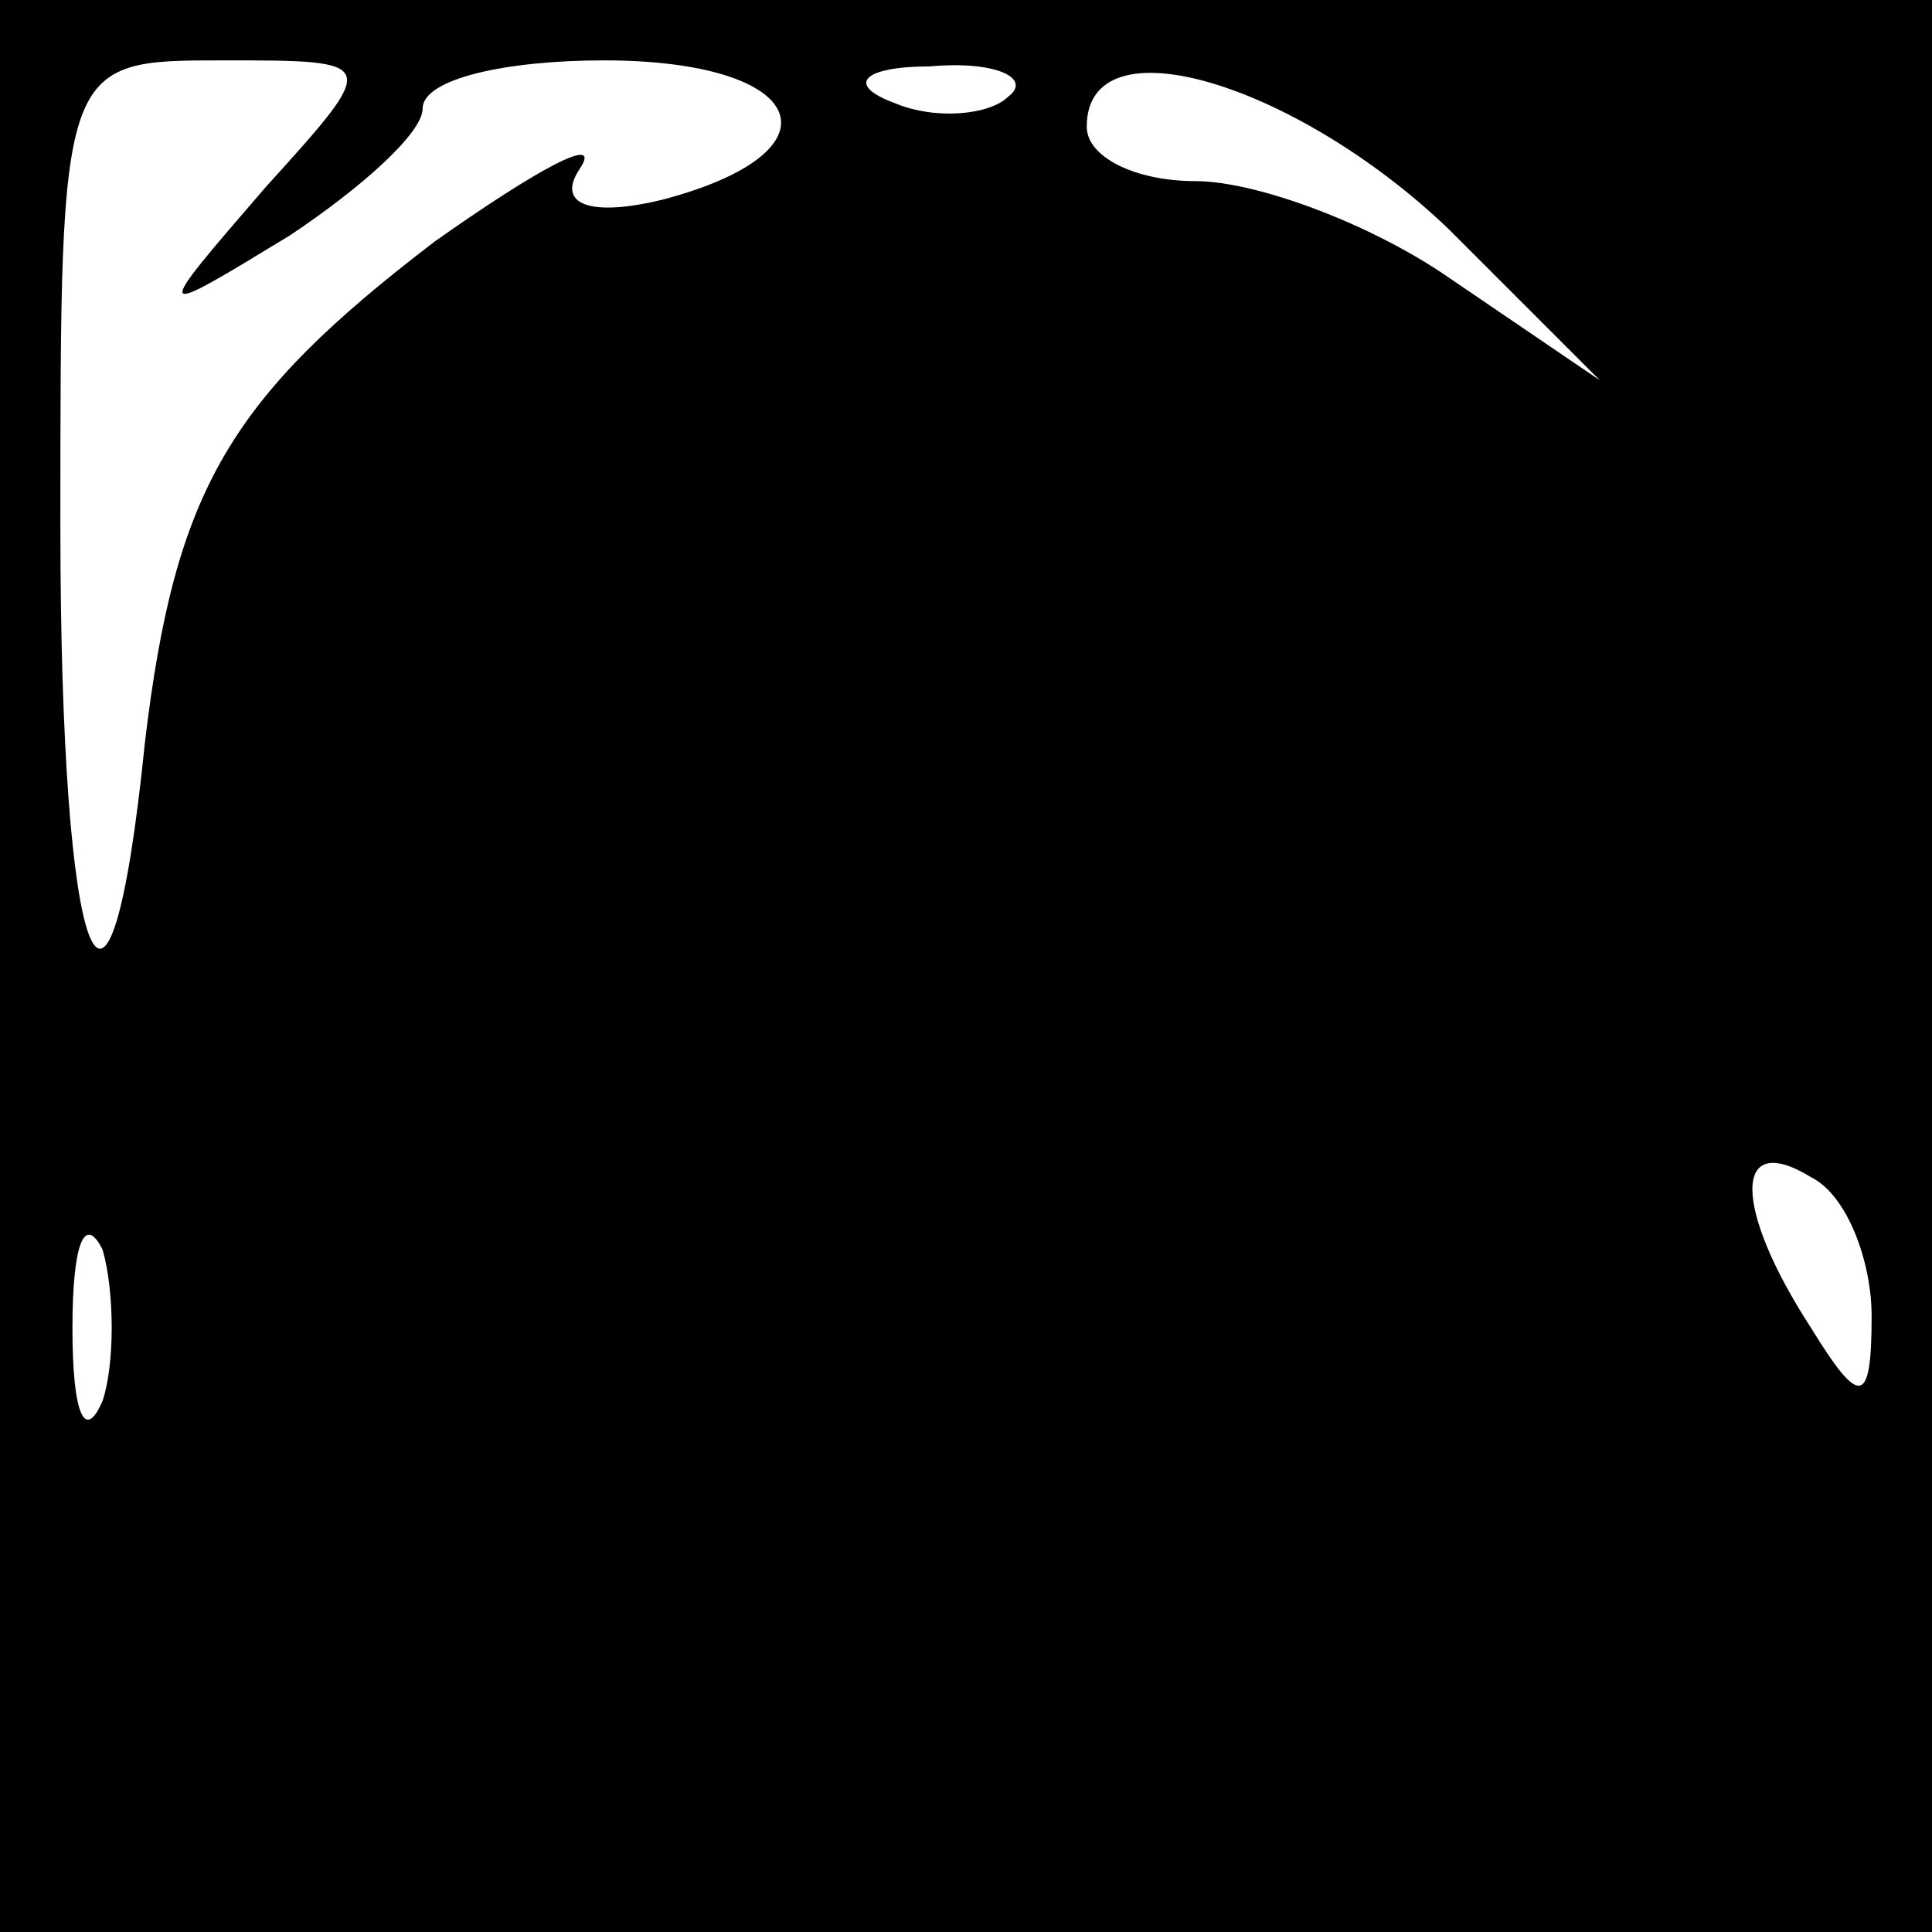 <?xml version="1.0" standalone="no"?>
<!DOCTYPE svg PUBLIC "-//W3C//DTD SVG 20010904//EN"
 "http://www.w3.org/TR/2001/REC-SVG-20010904/DTD/svg10.dtd">
<svg version="1.0" xmlns="http://www.w3.org/2000/svg"
 width="32pt" height="32pt" viewBox="0 0 32 32"
 preserveAspectRatio="xMidYMid meet">
<rect x="0" y="0" width="32" height="32" fill="#808080" stroke="none"/>
<g transform="translate(0,32) scale(0.1,-0.1)"
fill="#000000" stroke="none">
<path fill="#000000" stroke="none" d="M0 160 l0 -160 160 0 160 0 0 160 0
160 -160 0 -160 0 0 -160z"/>
<path fill="#ffffff" stroke="none" d="M44 289 c-19 -22 -19 -22 4 -8 12 8 22
17 22 21 0 5 14 8 30 8 34 0 40 -15 10 -23 -12 -3 -18 -1 -14 5 4 6 -7 0 -24
-12 -34 -26 -43 -41 -48 -83 -6 -59 -14 -38 -14 36 0 77 0 77 27 77 26 0 26 0
7 -21z"/>
<path fill="#ffffff" stroke="none" d="M167 304 c-3 -3 -12 -4 -19 -1 -8 3 -5
6 6 6 11 1 17 -2 13 -5z"/>
<path fill="#ffffff" stroke="none" d="M240 282 l25 -25 -25 17 c-13 9 -32 16
-42 16 -10 0 -18 4 -18 9 0 18 35 7 60 -17z"/>
<path fill="#ffffff" stroke="none" d="M310 102 c0 -15 -2 -15 -10 -2 -13 20
-13 33 0 25 6 -3 10 -14 10 -23z"/>
<path fill="#ffffff" stroke="none" d="M17 88 c-3 -7 -5 -2 -5 12 0 14 2 19 5
13 2 -7 2 -19 0 -25z"/>
</g>
</svg>
